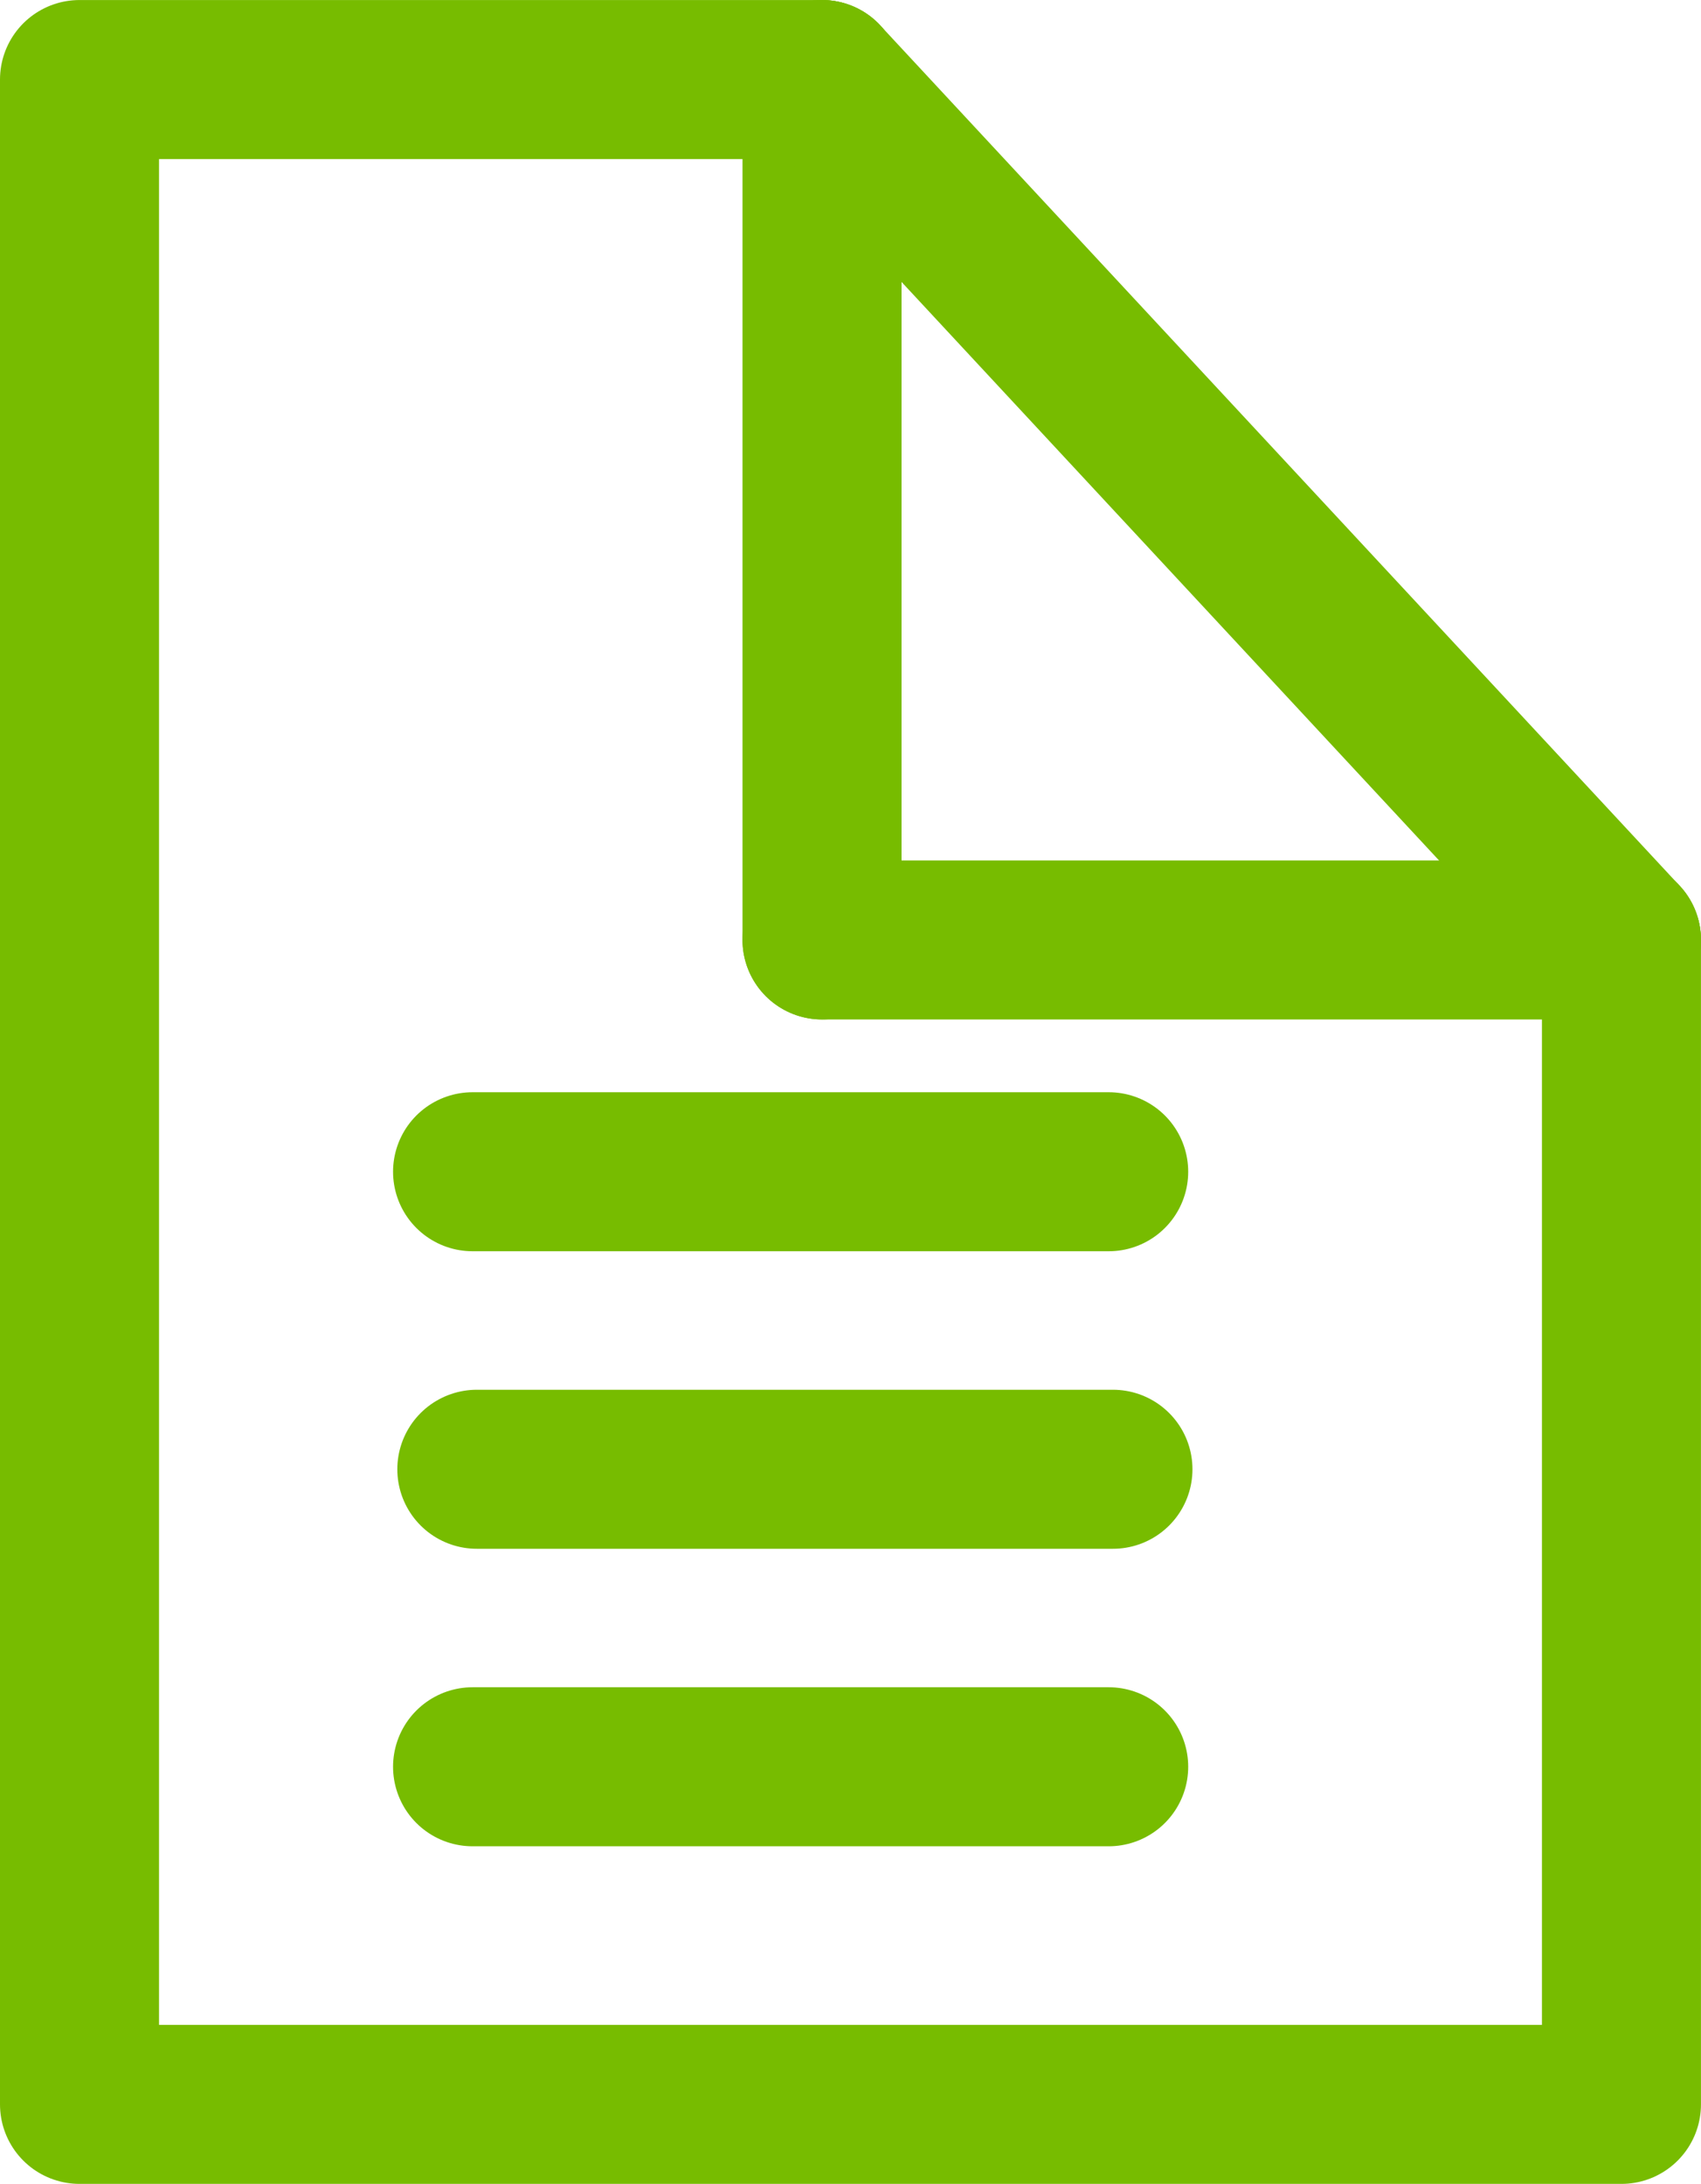 <?xml version="1.0" encoding="UTF-8" standalone="no"?>
<!-- Created with Inkscape (http://www.inkscape.org/) -->

<svg
   xmlns:dc="http://purl.org/dc/elements/1.1/"
   xmlns:cc="http://creativecommons.org/ns#"
   xmlns:rdf="http://www.w3.org/1999/02/22-rdf-syntax-ns#"
   xmlns:svg="http://www.w3.org/2000/svg"
   xmlns="http://www.w3.org/2000/svg"
   xmlns:sodipodi="http://sodipodi.sourceforge.net/DTD/sodipodi-0.dtd"
   xmlns:inkscape="http://www.inkscape.org/namespaces/inkscape"
   width="53.481mm"
   height="68.666mm"
   viewBox="0 0 53.481 68.666"
   version="1.1"
   id="svg8"
   inkscape:version="0.92.5 (2060ec1f9f, 2020-04-08)"
   sodipodi:docname="seite.svg">
  <defs
     id="defs2" />
  <sodipodi:namedview
     id="base"
     pagecolor="#ffffff"
     bordercolor="#666666"
     borderopacity="1.0"
     inkscape:pageopacity="0.0"
     inkscape:pageshadow="2"
     inkscape:zoom="3.959798"
     inkscape:cx="64.215006"
     inkscape:cy="116.98729"
     inkscape:document-units="mm"
     inkscape:current-layer="layer1"
     showgrid="false"
     inkscape:window-width="3724"
     inkscape:window-height="2093"
     inkscape:window-x="66"
     inkscape:window-y="20"
     inkscape:window-maximized="1"
     fit-margin-top="0"
     fit-margin-left="0"
     fit-margin-right="0"
     fit-margin-bottom="0" />
  <g
     inkscape:label="Layer 1"
     inkscape:groupmode="layer"
     id="layer1"
     transform="translate(-109.77,-34.477)">
    <path
       style="fill:none;stroke:#77bc00;stroke-width:5;stroke-linecap:round;stroke-linejoin:round;stroke-miterlimit:4;stroke-dasharray:none;stroke-opacity:1"
       d="m 135.615,36.978 h -23.345 v 63.665 h 48.48 L 160.75,64.031"
       id="path884"
       inkscape:connector-curvature="0"
       sodipodi:nodetypes="ccccc" />
    <path
       style="fill:none;stroke:#77bc00;stroke-width:5;stroke-linecap:round;stroke-linejoin:round;stroke-miterlimit:4;stroke-dasharray:none;stroke-opacity:1"
       d="M 135.615,64.031 V 36.978"
       id="path890"
       inkscape:connector-curvature="0"
       sodipodi:nodetypes="cc" />
    <path
       style="fill:none;stroke:#77bc00;stroke-width:5;stroke-linecap:round;stroke-linejoin:round;stroke-miterlimit:4;stroke-dasharray:none;stroke-opacity:1"
       d="M 144.628,90.028 H 124.628"
       id="path890-3"
       inkscape:connector-curvature="0"
       sodipodi:nodetypes="cc" />
    <path
       style="fill:none;stroke:#77bc00;stroke-width:5;stroke-linecap:round;stroke-linejoin:round;stroke-miterlimit:4;stroke-dasharray:none;stroke-opacity:1"
       d="m 144.628,71.319 h -20"
       id="path890-6"
       inkscape:connector-curvature="0"
       sodipodi:nodetypes="cc" />
    <path
       style="fill:none;stroke:#77bc00;stroke-width:5;stroke-linecap:round;stroke-linejoin:round;stroke-miterlimit:4;stroke-dasharray:none;stroke-opacity:1"
       d="m 144.762,80.674 h -20"
       id="path890-7"
       inkscape:connector-curvature="0"
       sodipodi:nodetypes="cc" />
    <path
       style="fill:none;stroke:#77bc00;stroke-width:5;stroke-linecap:round;stroke-linejoin:round;stroke-miterlimit:4;stroke-dasharray:none;stroke-opacity:1"
       d="M 160.75,64.031 H 135.615"
       id="path890-5"
       inkscape:connector-curvature="0"
       sodipodi:nodetypes="cc" />
    <path
       style="fill:none;stroke:#77bc00;stroke-width:5;stroke-linecap:round;stroke-linejoin:round;stroke-miterlimit:4;stroke-dasharray:none;stroke-opacity:1"
       d="M 160.75,64.031 135.615,36.978"
       id="path890-35"
       inkscape:connector-curvature="0"
       sodipodi:nodetypes="cc" />
  </g>
</svg>

